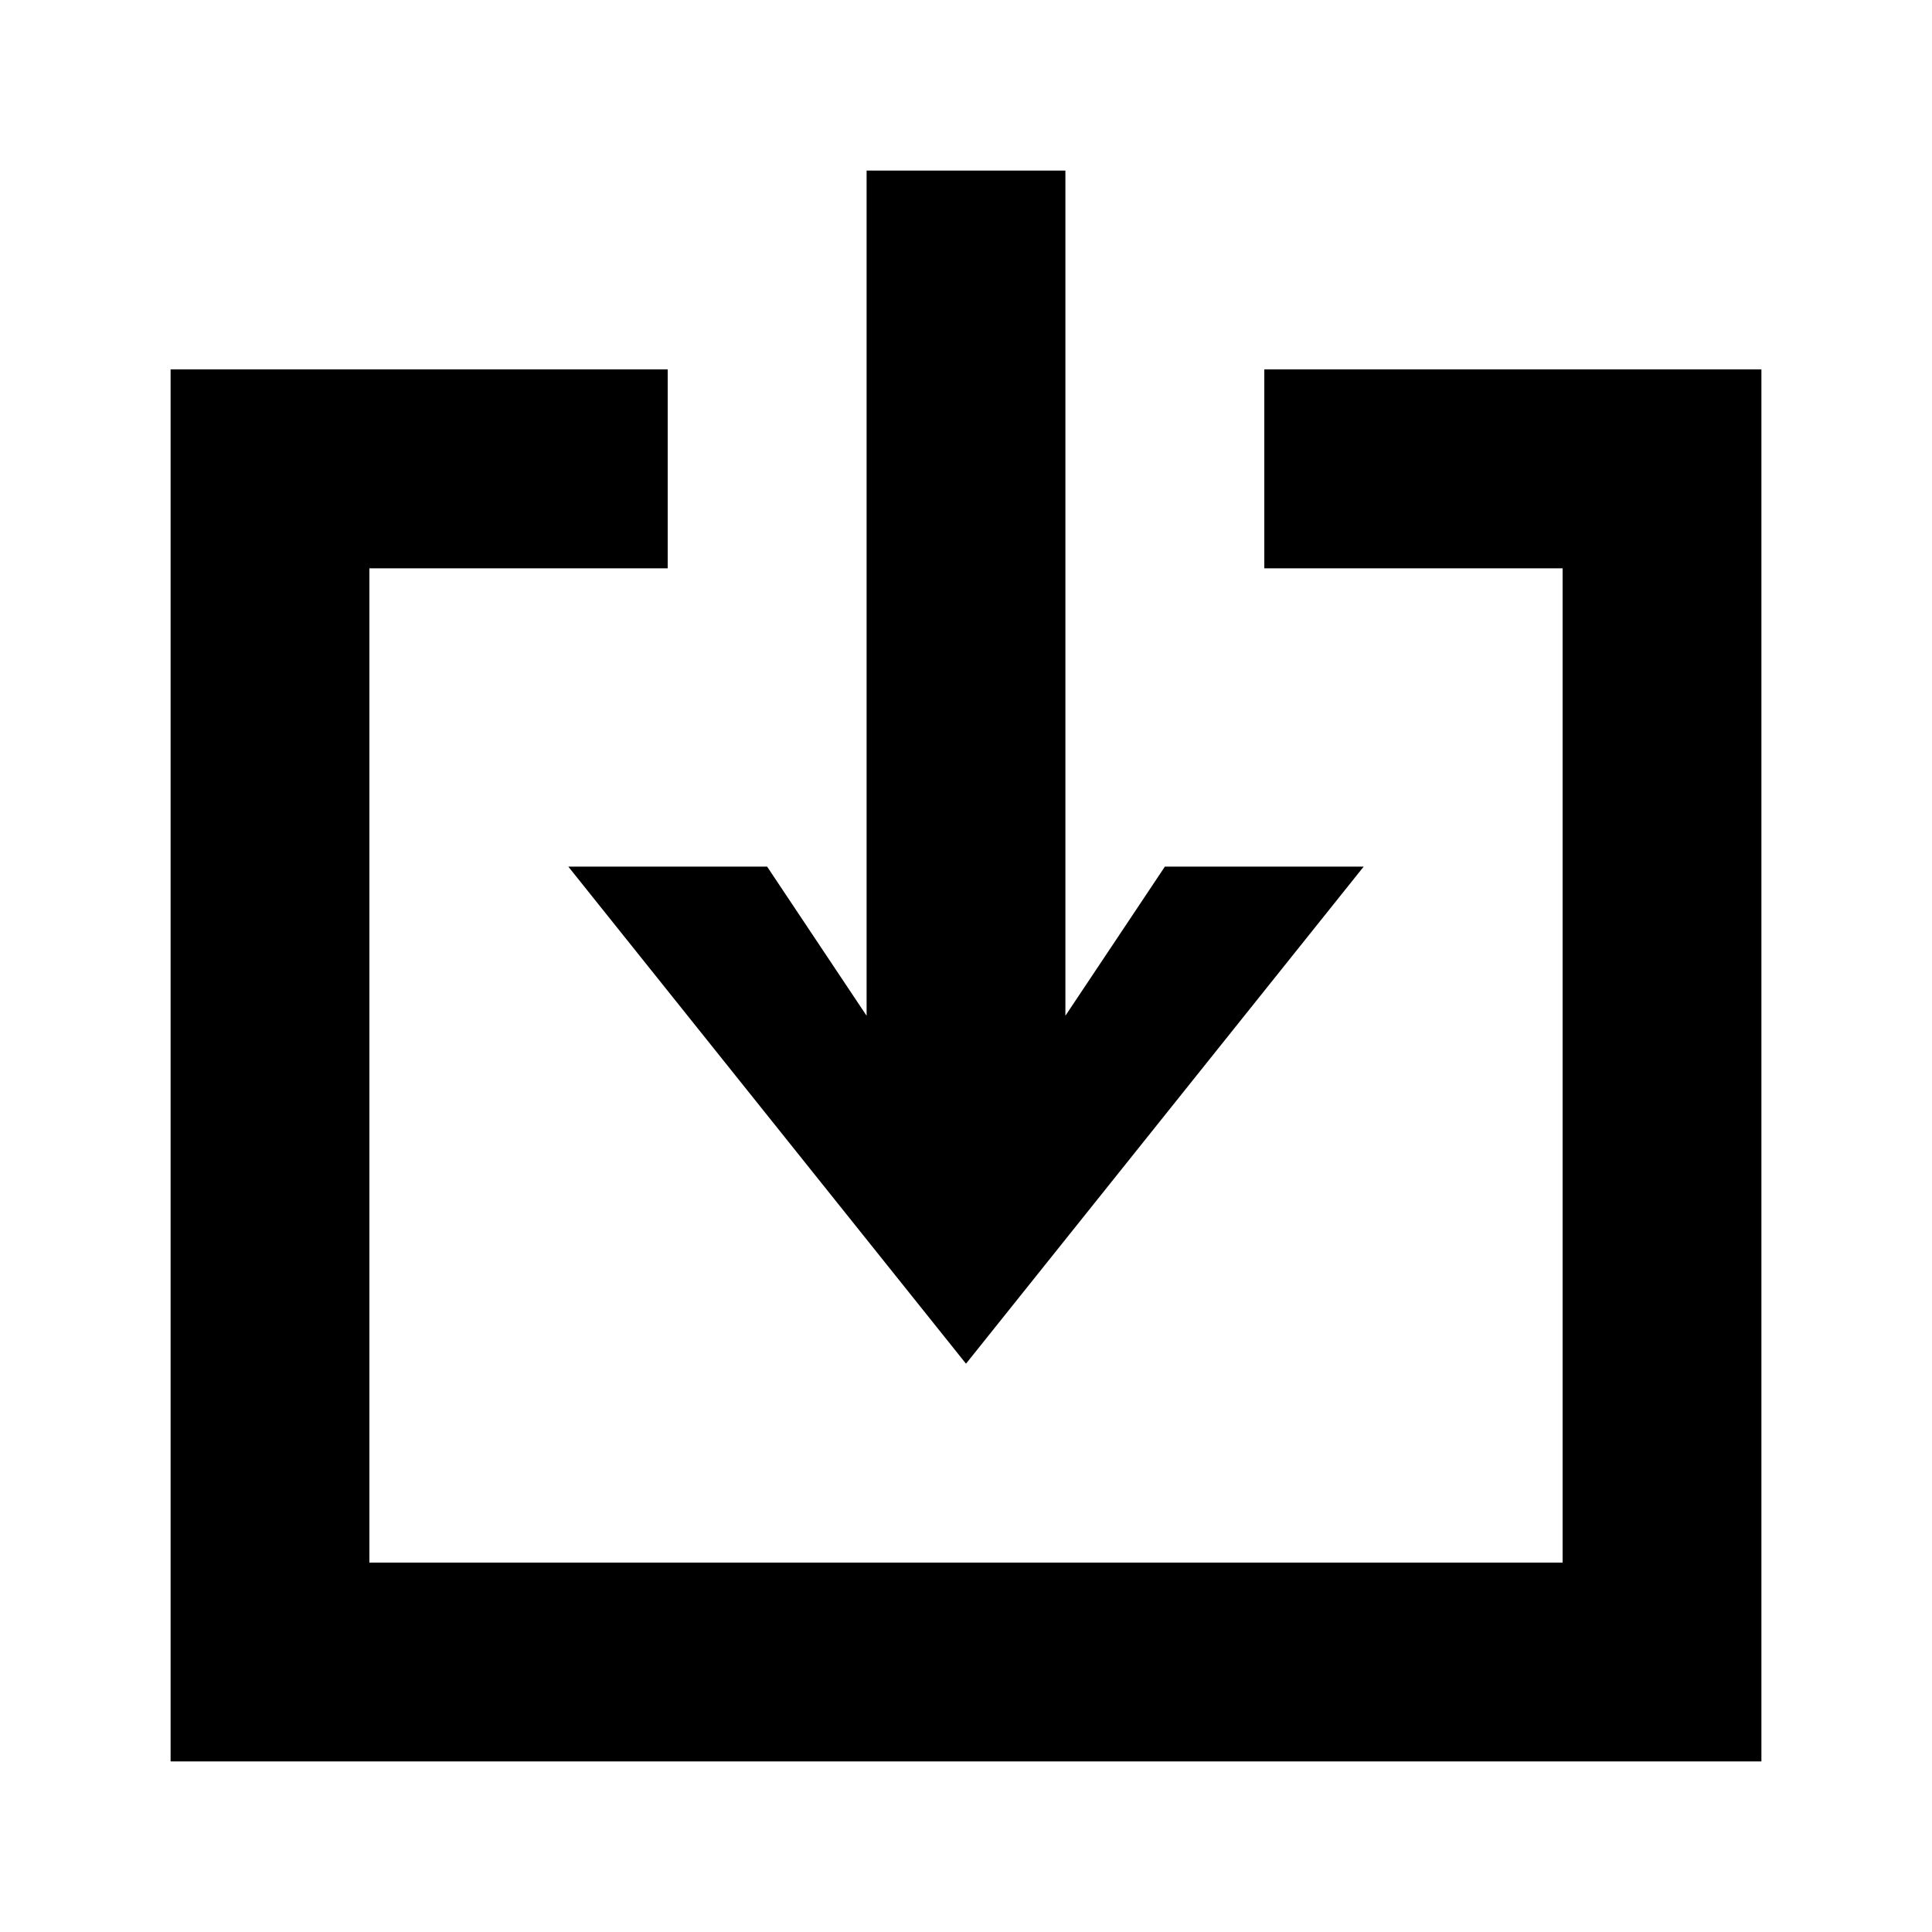<svg id="Icons" xmlns="http://www.w3.org/2000/svg" viewBox="0 0 200 200"><title>043-importer</title><path d="M100,141.17l41.17-51.46H120.59l-10.3,15.44V17.66H89.71v87.49L79.41,89.71H58.83ZM130.88,38.24V58.83h30.88V161.76H38.24V58.83H69.12V38.24H17.66v144.1H182.34V38.24Z"/></svg>